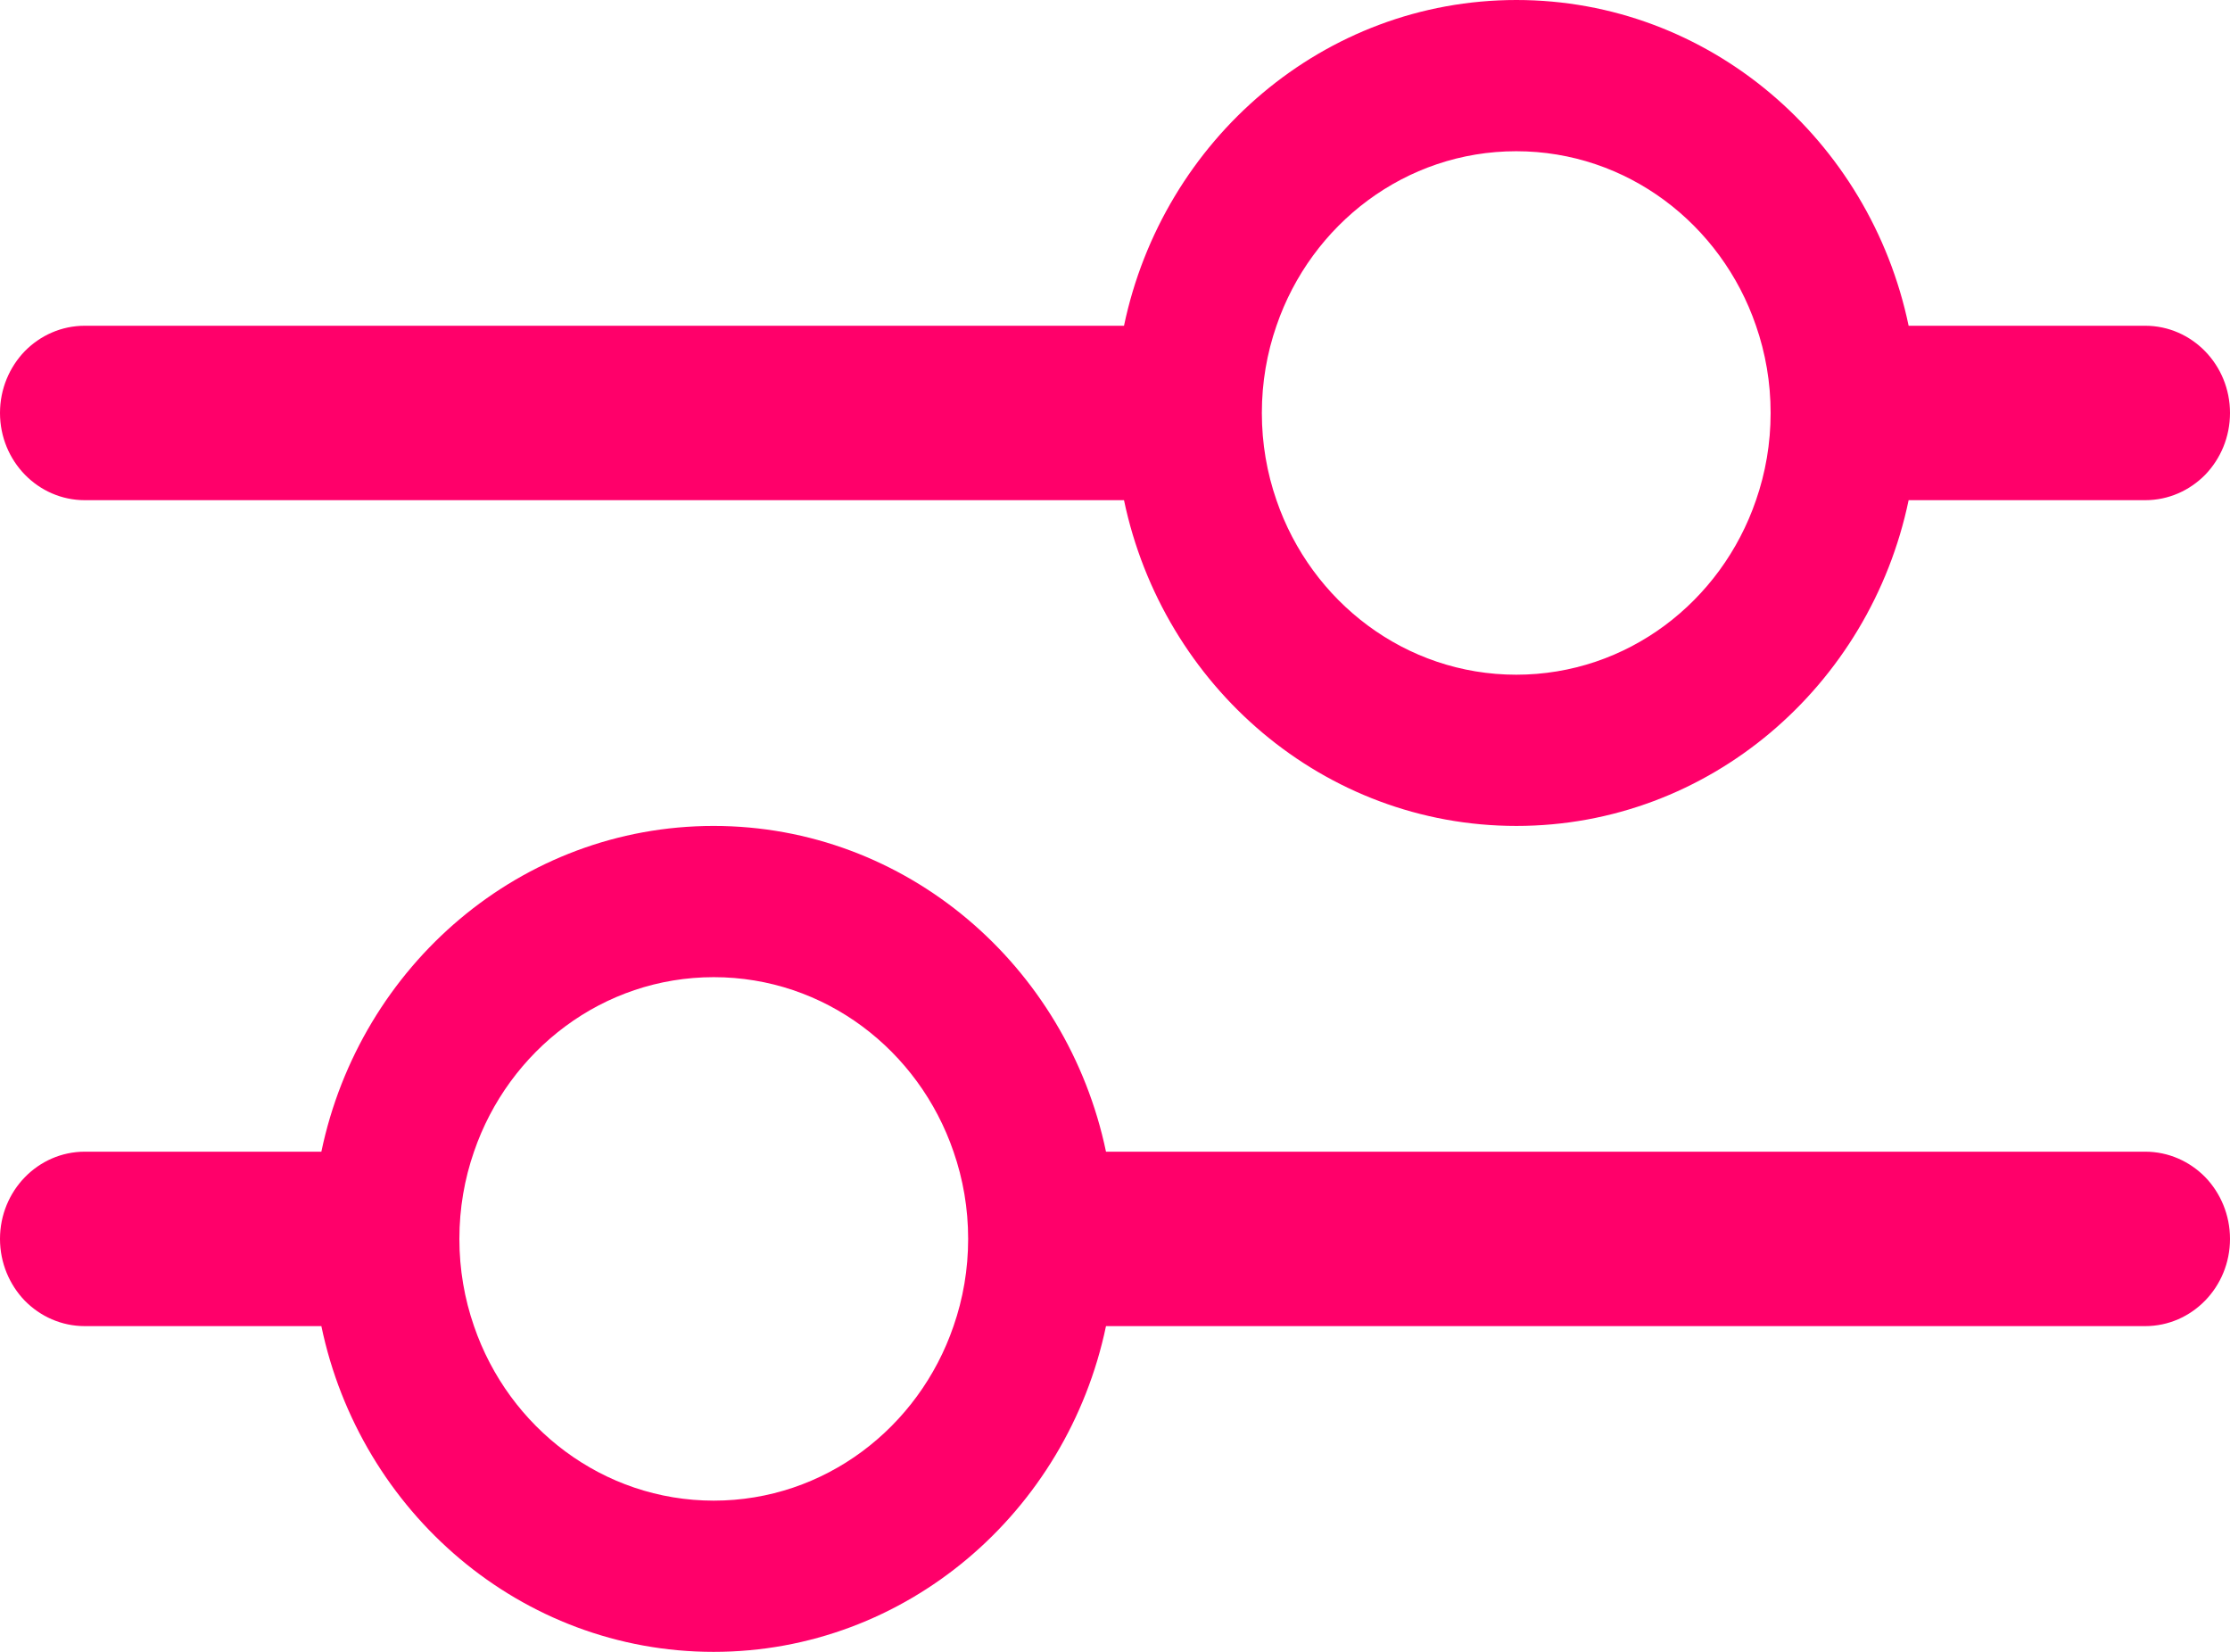 <svg width="27" height="20" viewBox="0 0 27 20" fill="none" xmlns="http://www.w3.org/2000/svg">
<g clip-path="url(#clip0_602_2088)">
<path d="M25.973 3.944H23.109C22.639 1.69 20.69 0 18.36 0C16.03 0 14.081 1.69 13.609 3.944H1.027C0.743 3.944 0.487 4.062 0.3 4.252C0.115 4.444 0 4.708 0 5C0 5.583 0.46 6.056 1.027 6.056H13.609C14.081 8.31 16.03 10 18.36 10C20.69 10 22.639 8.31 23.109 6.056H25.973C26.257 6.056 26.513 5.938 26.7 5.748C26.885 5.556 27 5.292 27 5C27 4.417 26.54 3.944 25.973 3.944ZM18.358 8.169C17.017 8.169 15.876 7.286 15.455 6.056C15.34 5.725 15.278 5.37 15.278 5C15.278 4.63 15.34 4.275 15.455 3.944C15.876 2.714 17.017 1.831 18.358 1.831C19.699 1.831 20.84 2.714 21.261 3.944C21.376 4.275 21.438 4.63 21.438 5C21.438 5.37 21.376 5.725 21.261 6.056C20.84 7.286 19.701 8.169 18.358 8.169Z" fill="#FF006A"/>
<path d="M0 15C0 15.291 0.115 15.556 0.3 15.748C0.487 15.938 0.743 16.056 1.027 16.056H3.891C4.361 18.31 6.31 20 8.64 20C10.97 20 12.919 18.31 13.391 16.056H25.973C26.54 16.056 27 15.583 27 15C27 14.709 26.885 14.444 26.7 14.252C26.513 14.062 26.257 13.944 25.973 13.944H13.391C12.919 11.69 10.97 10 8.64 10C6.31 10 4.361 11.69 3.891 13.944H1.027C0.46 13.944 0 14.417 0 15ZM5.739 16.056C5.624 15.725 5.562 15.37 5.562 15C5.562 14.63 5.624 14.275 5.739 13.944C6.16 12.714 7.299 11.831 8.642 11.831C9.985 11.831 11.124 12.714 11.545 13.944C11.66 14.275 11.722 14.63 11.722 15C11.722 15.37 11.66 15.725 11.545 16.056C11.124 17.286 9.983 18.169 8.642 18.169C7.301 18.169 6.16 17.286 5.739 16.056Z" fill="#FF006A"/>
</g>
<defs>
<clipPath id="clip0_602_2088">
<rect width="27" height="20" fill="white"/>
</clipPath>
</defs>
</svg>
